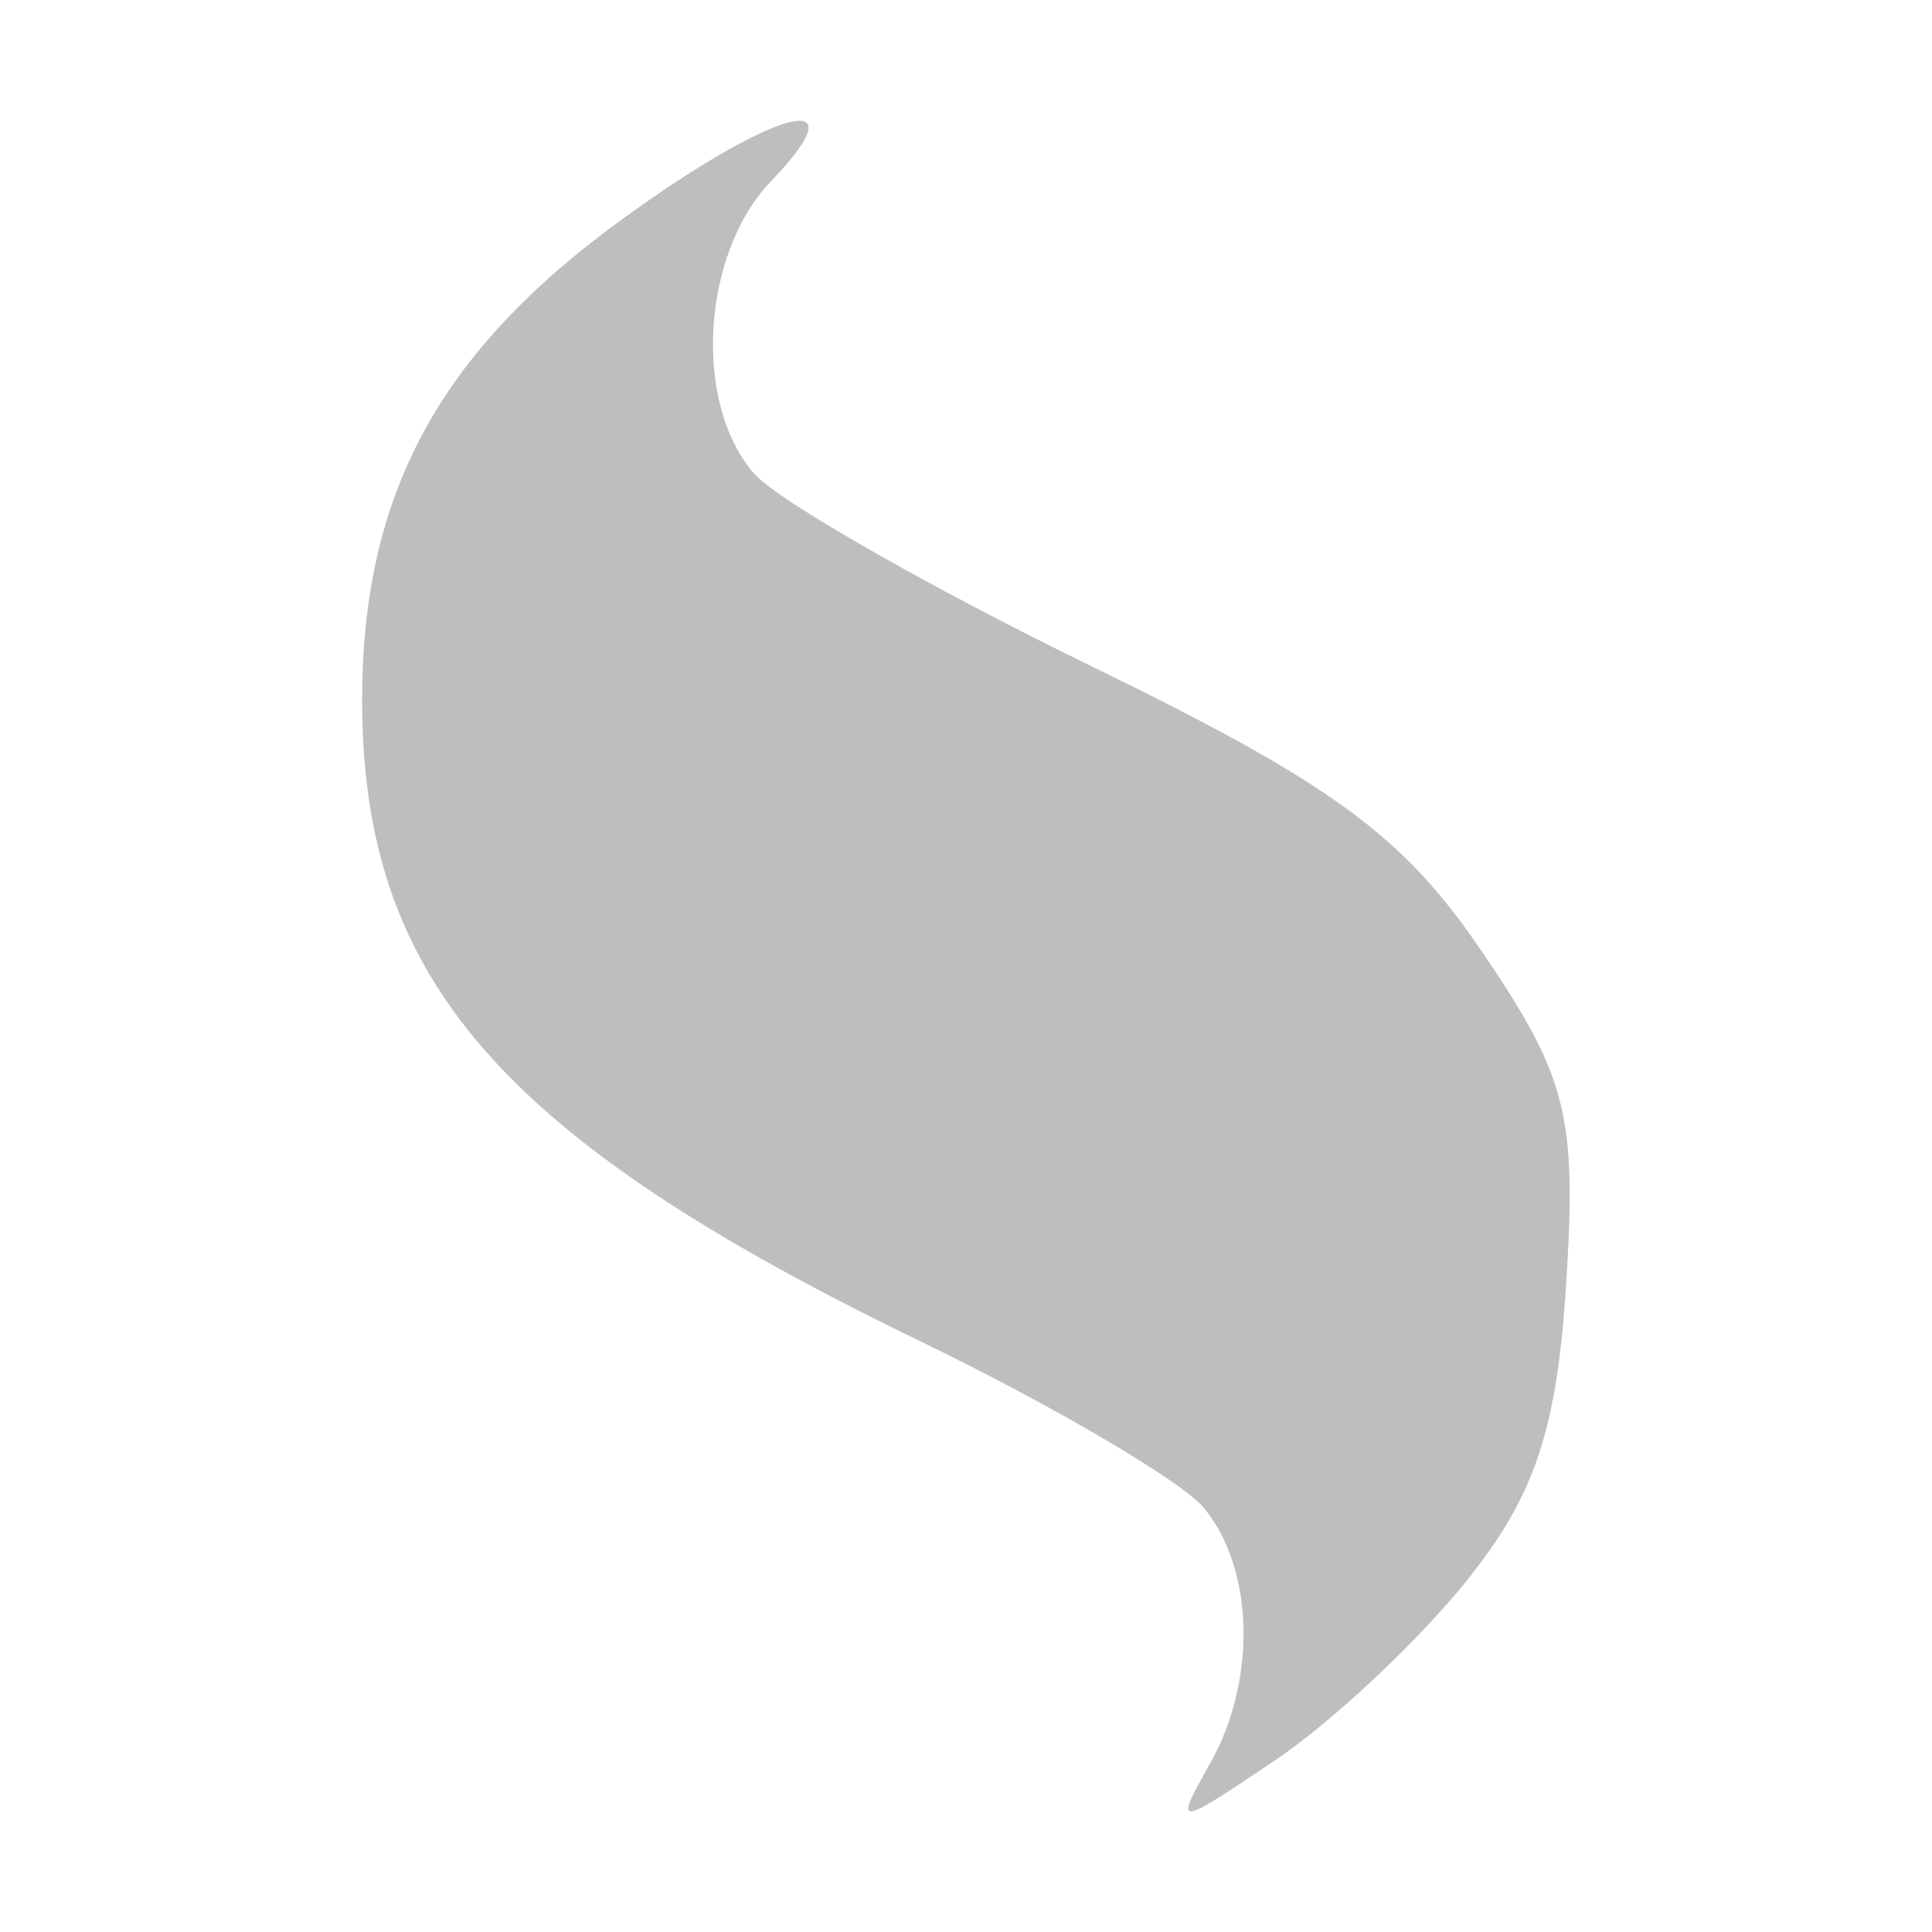 <svg width="16" height="16" version="1.1" xmlns="http://www.w3.org/2000/svg">
	<path d="m12.139 13.1c0.571-0.707 0.756-1.257 0.832-2.479 0.087-1.387 0.005-1.706-0.7-2.743-0.655-0.963-1.235-1.387-3.233-2.361-1.339-0.653-2.595-1.37-2.791-1.593-0.51-0.58-0.439-1.821 0.138-2.423 0.762-0.795 0.04-0.61-1.236 0.317-1.514 1.1-2.15 2.277-2.15 3.978 0 2.31 1.144 3.627 4.609 5.305 1.118 0.542 2.182 1.167 2.364 1.389 0.417 0.509 0.437 1.432 0.045 2.123-0.296 0.523-0.285 0.522 0.543-0.035 0.465-0.313 1.176-0.978 1.579-1.478z" fill="#bebebe"/>
</svg>

